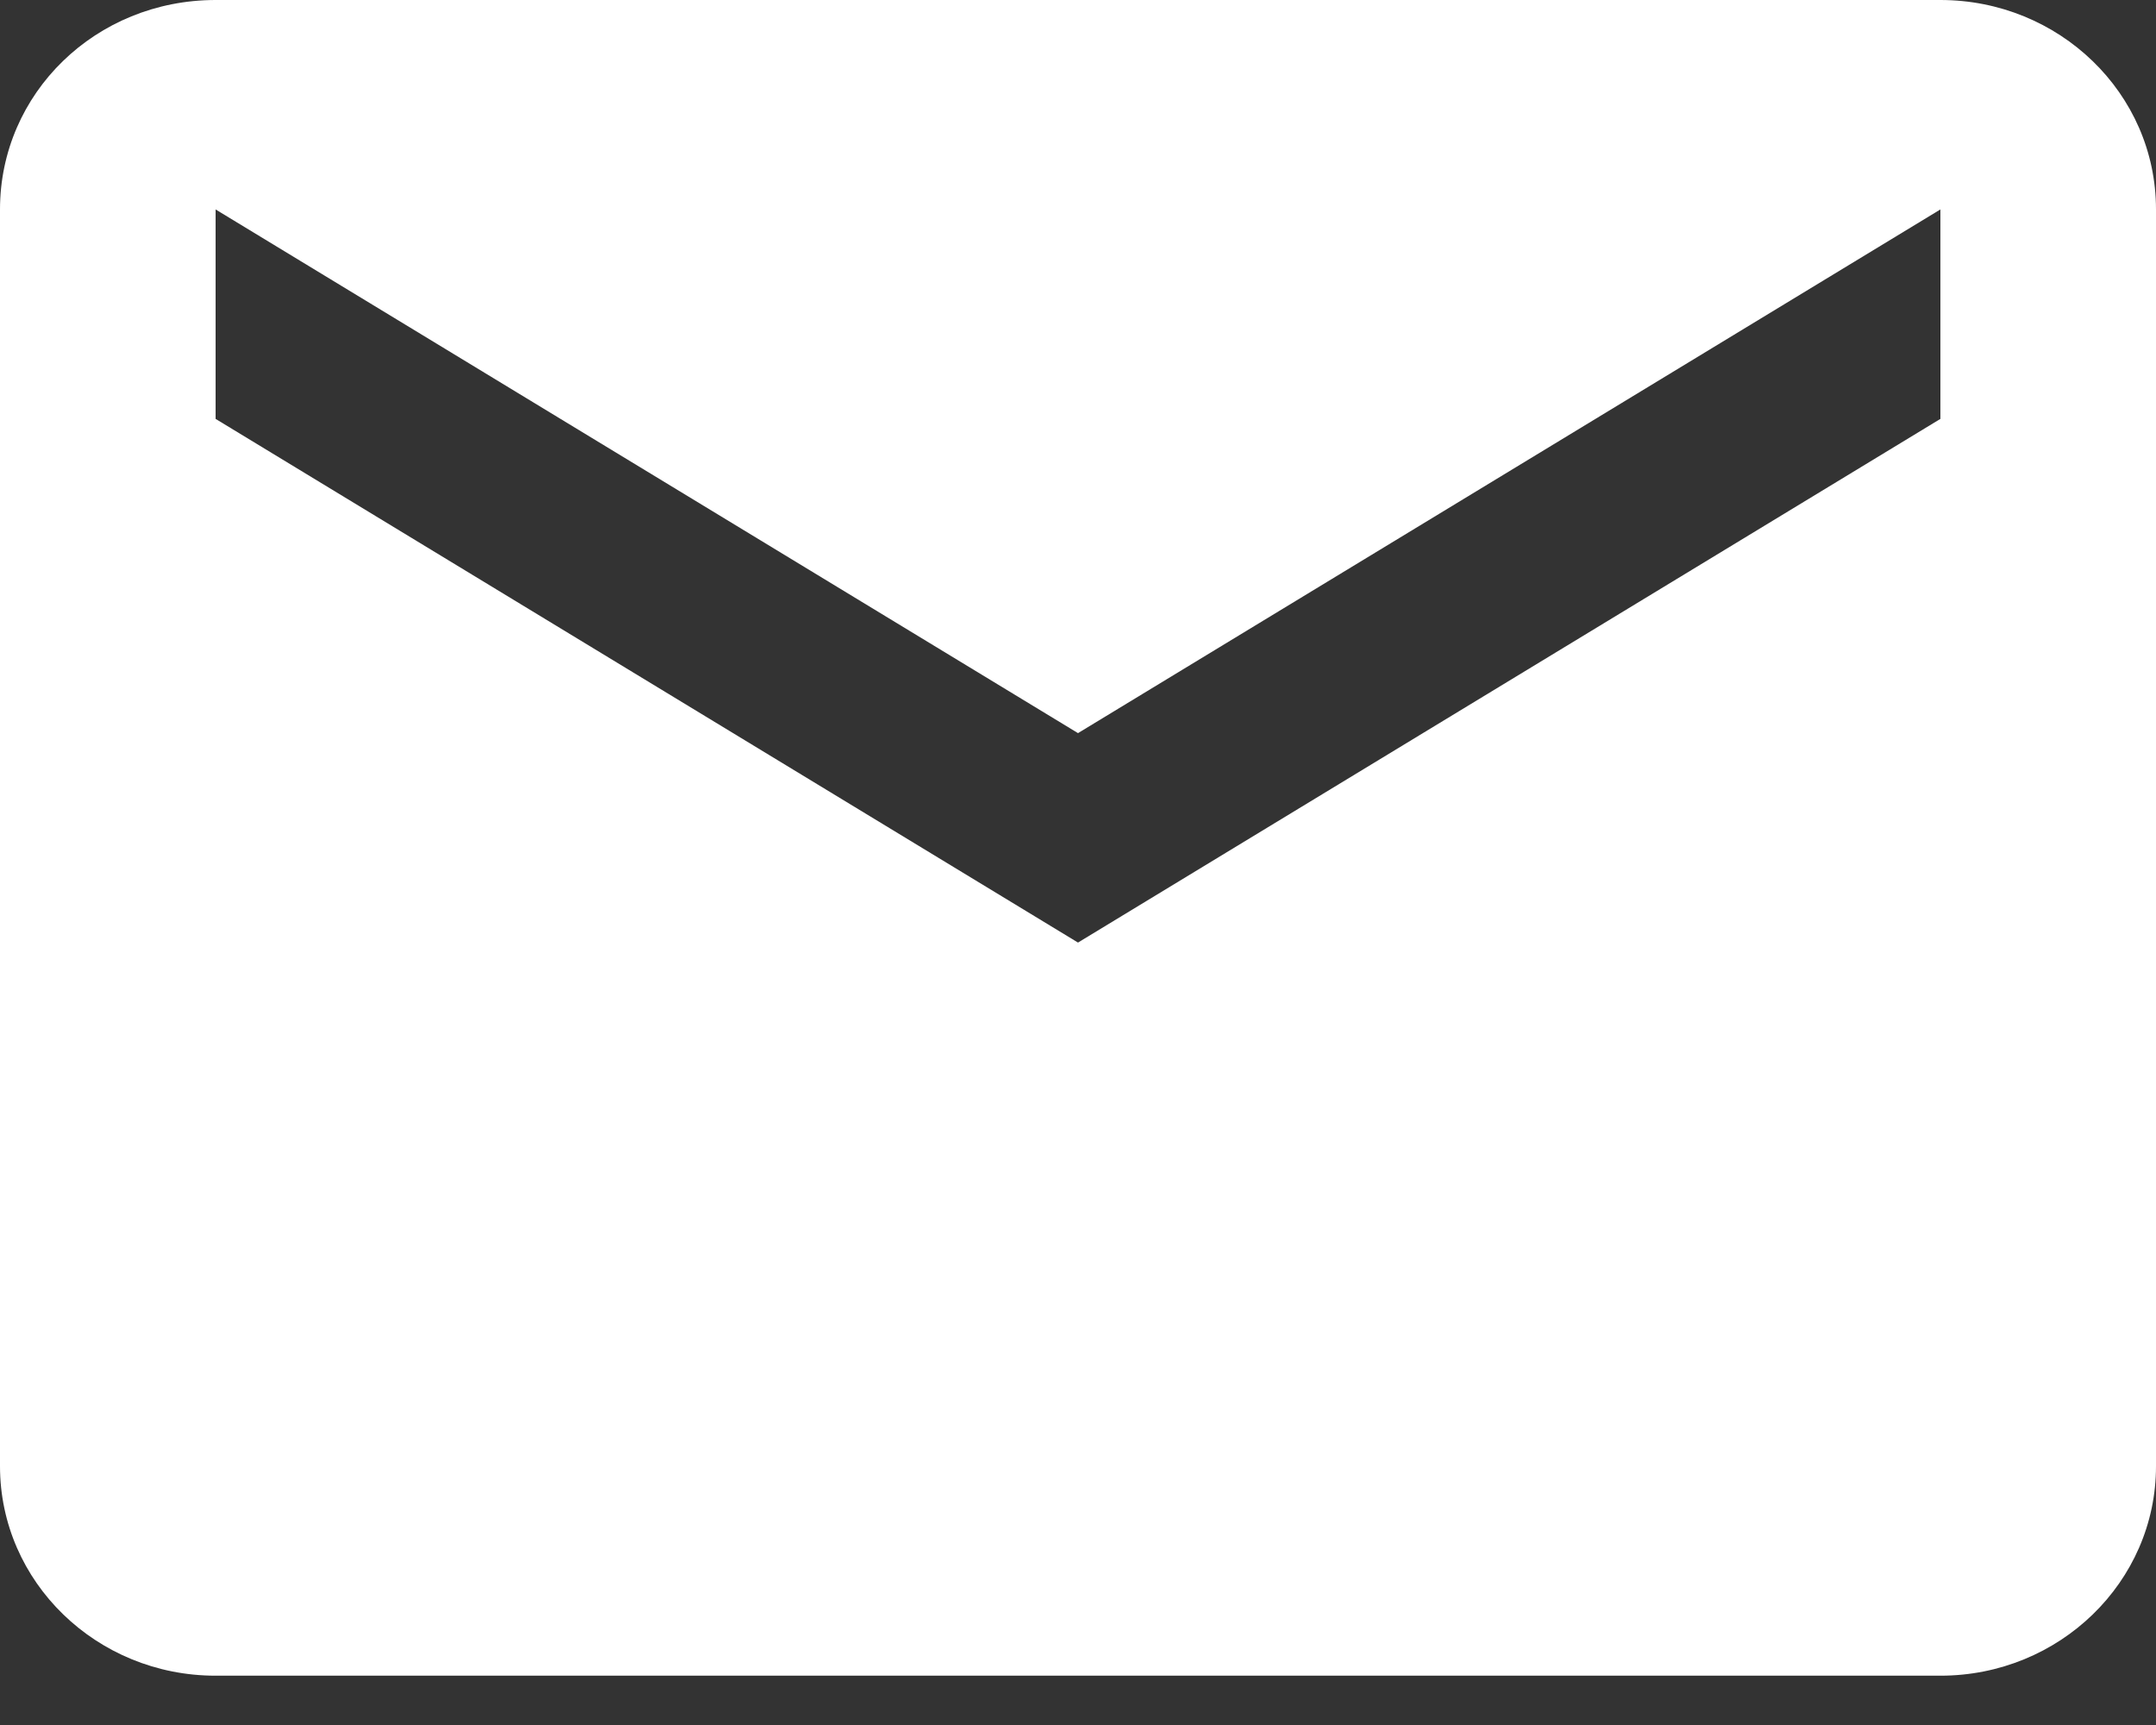 <?xml version="1.0" encoding="UTF-8"?>
<svg width="15px" height="12px" viewBox="0 0 15 12" version="1.1" xmlns="http://www.w3.org/2000/svg" xmlns:xlink="http://www.w3.org/1999/xlink">
    <rect x="0" y="0" width="15" height="12" fill="#333333" stroke="none"/>
    <!-- Generator: Sketch 55.2 (78181) - https://sketchapp.com -->
    <title>email</title>
    <desc>Created with Sketch.</desc>
    <g id="Page-1" stroke="none" stroke-width="1" fill="none" fill-rule="evenodd">
        <g id="Landing4" transform="translate(-1016, -5043)" fill="#FFFFFF" fill-rule="nonzero">
            <g id="email" transform="translate(1016, 5043)">
                <path d="M13.5,2.914 L7.5,6.557 L1.5,2.914 L1.5,1.457 L7.5,5.1 L13.5,1.457 L13.5,2.914 Z M13.5,0 L1.5,0 C0.667,0 0,0.648 0,1.457 L0,10.2 C0,11.005 0.672,11.657 1.5,11.657 L13.5,11.657 C14.328,11.657 15,11.005 15,10.2 L15,1.457 C15,0.648 14.325,0 13.5,0 Z" id="Shape"></path>
            </g>
        </g>
    </g>
</svg>
